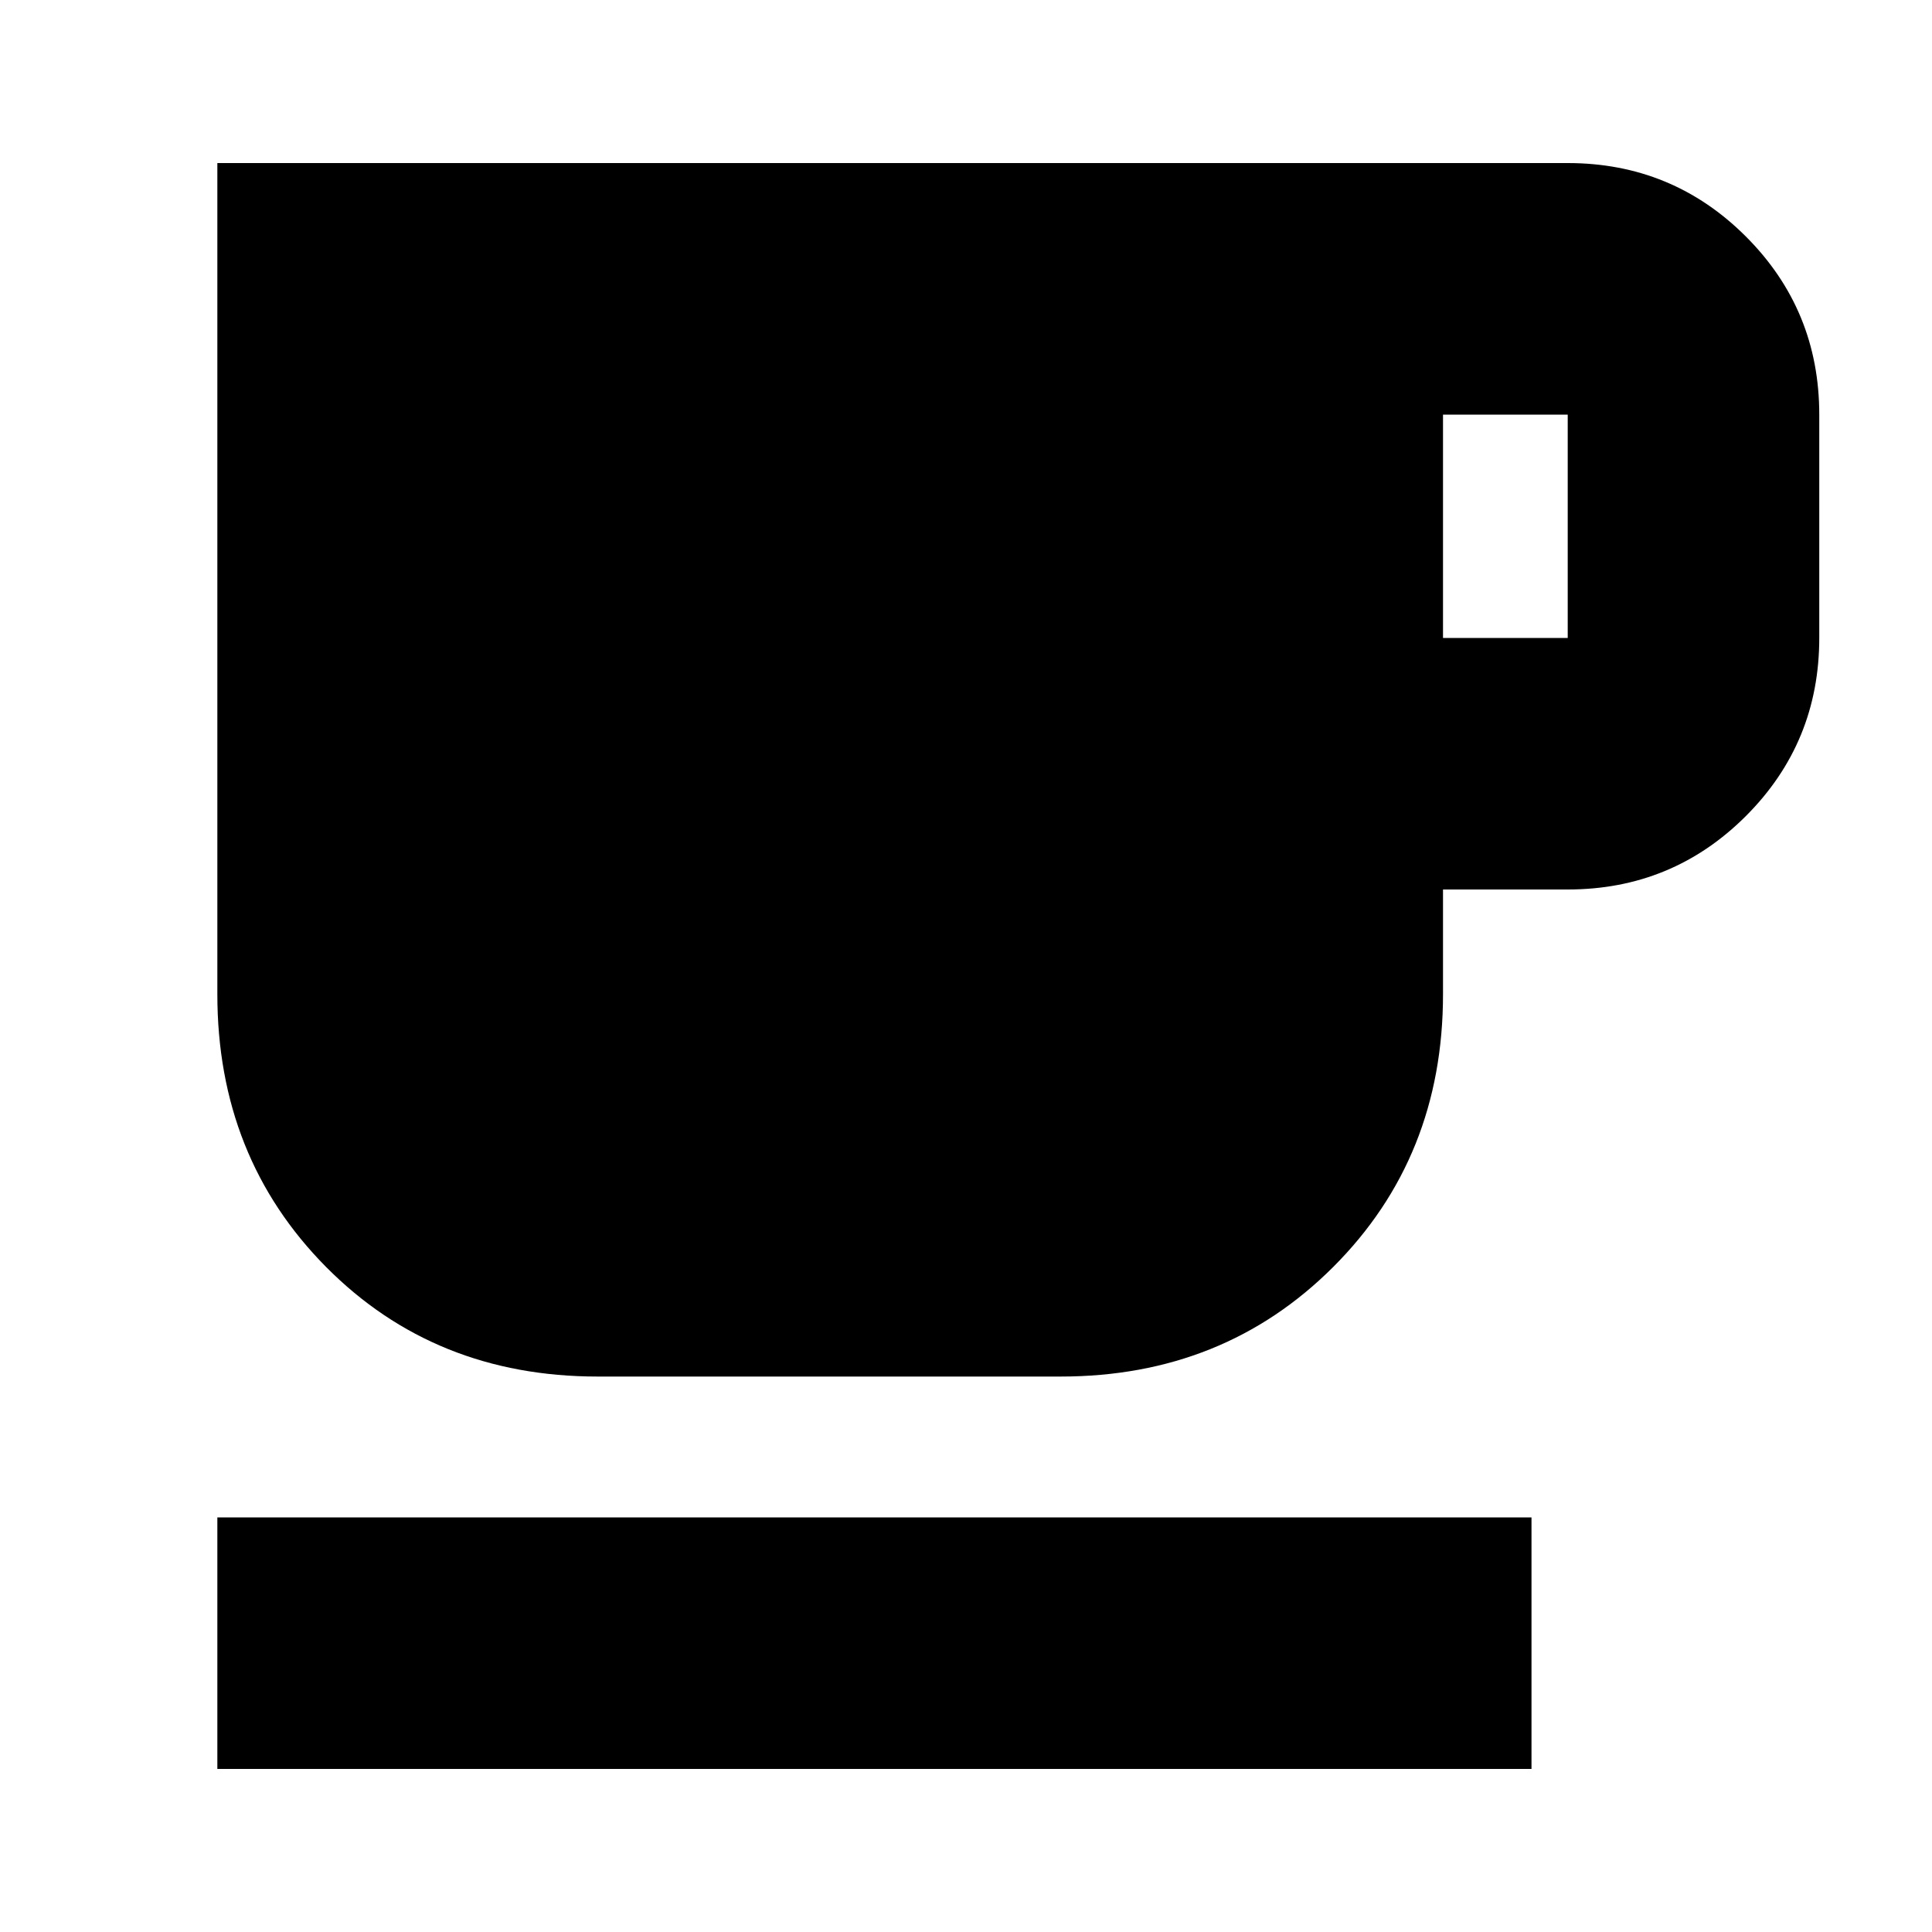 <svg xmlns="http://www.w3.org/2000/svg" height="20" width="20"><path d="M2.25 18.312v-2.604h13.604v2.604Zm3.938-4.062q-1.688 0-2.813-1.135-1.125-1.136-1.125-2.823V1.688h13.979q1.083 0 1.844.76.76.76.76 1.844v2.312q0 1.084-.76 1.844-.761.76-1.844.76h-1.291v1.084q0 1.687-1.136 2.823-1.135 1.135-2.823 1.135Zm8.75-7.646h1.291V4.292h-1.291Z"/></svg>